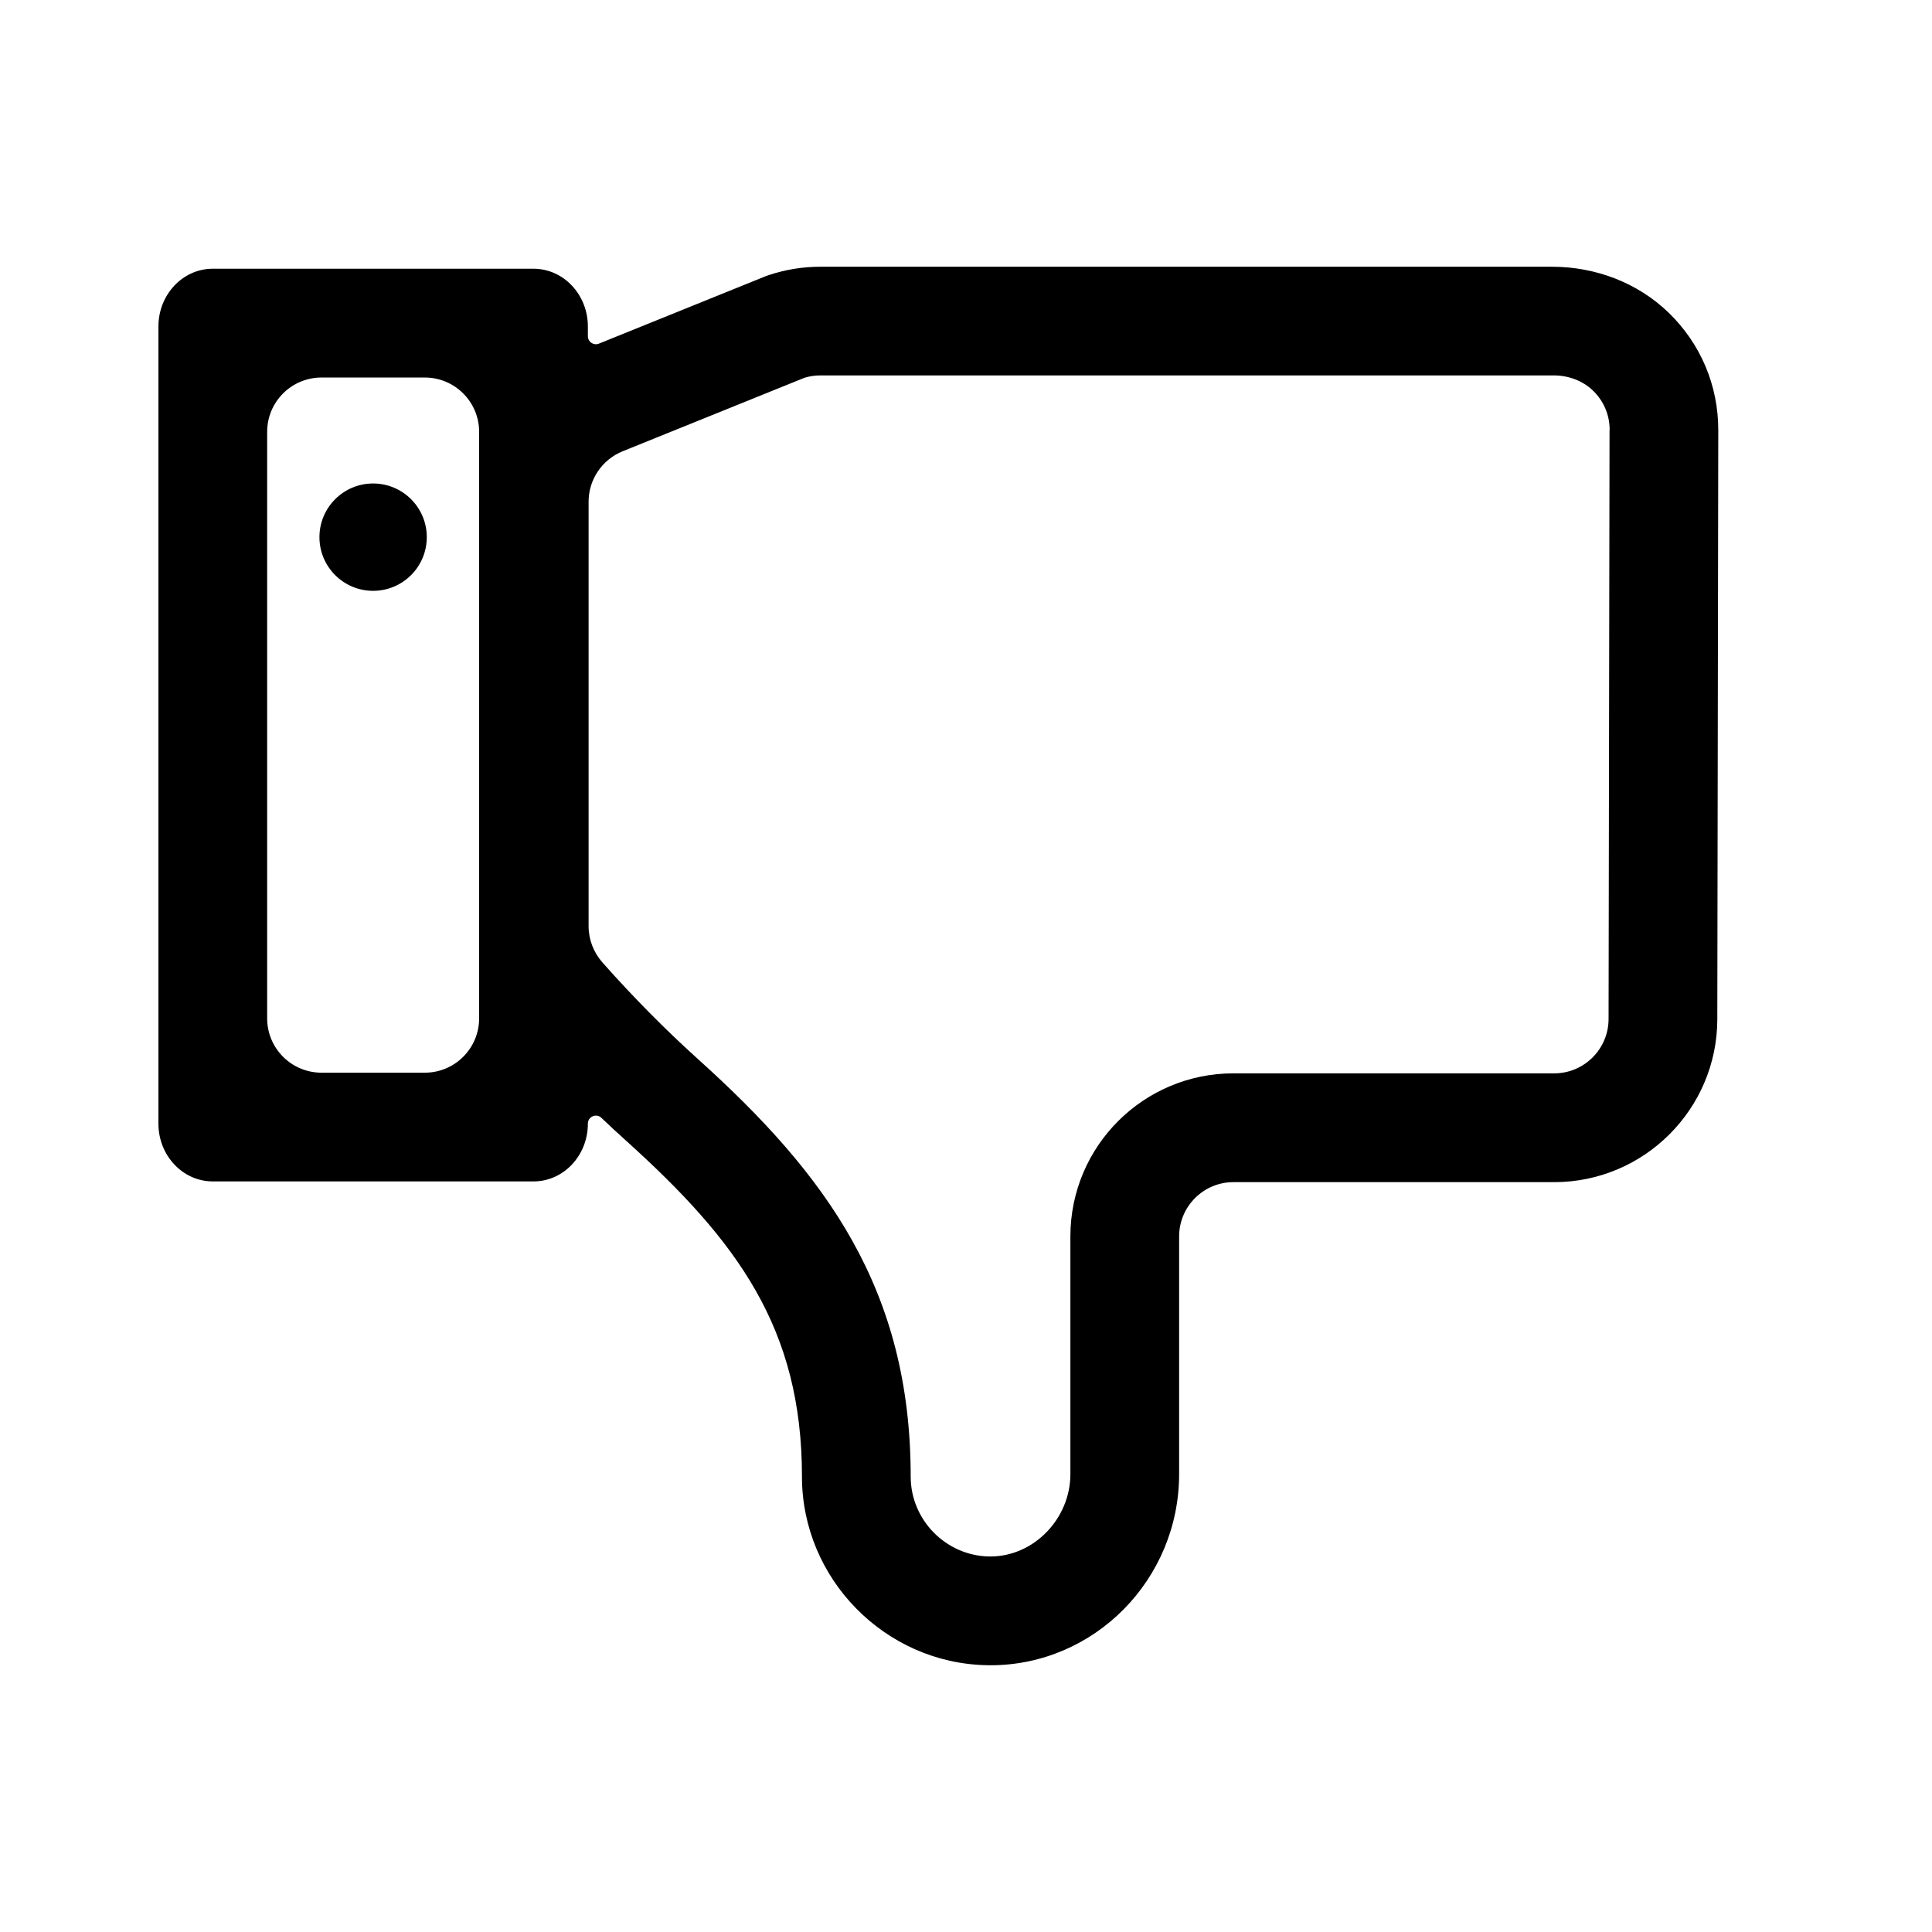 <?xml version="1.0" encoding="utf-8"?>
<!-- Generated by IcoMoon.io -->
<!DOCTYPE svg PUBLIC "-//W3C//DTD SVG 1.1//EN" "http://www.w3.org/Graphics/SVG/1.1/DTD/svg11.dtd">
<svg version="1.1" xmlns="http://www.w3.org/2000/svg" xmlns:xlink="http://www.w3.org/1999/xlink" width="32" height="32" viewBox="0 0 32 32">
<path fill="#000" d="M28.46 7.124c0.001-0.737-0.291-1.43-0.821-1.944-0.515-0.499-1.215-0.762-1.932-0.762h-12.121c-0.291 0-0.578 0.047-0.854 0.139-0.018 0.006-0.035 0.012-0.053 0.019l-2.76 1.116c-0.087 0.035-0.182-0.029-0.182-0.123v-0.161c0-0.528-0.403-0.957-0.9-0.957h-5.313c-0.497 0-0.9 0.428-0.9 0.957v13.203c0 0.528 0.403 0.957 0.9 0.957h5.313c0.497 0 0.9-0.428 0.9-0.957v0c0-0.116 0.139-0.177 0.224-0.096 0.134 0.128 0.27 0.254 0.406 0.376 1.847 1.665 2.916 3.11 2.916 5.567 0 1.69 1.374 3.091 3.063 3.123 0.020 0 0.039 0.001 0.059 0.001 1.723 0 3.125-1.421 3.125-3.167v-3.935c0-0.497 0.403-0.9 0.9-0.9h5.313c1.487 0 2.699-1.21 2.701-2.697l0.016-9.759zM7.936 7.153v9.714c0 0.497-0.403 0.9-0.9 0.9h-1.711c-0.497 0-0.9-0.403-0.9-0.9v-9.714c0-0.497 0.403-0.9 0.9-0.9h1.711c0.497 0 0.9 0.403 0.9 0.9zM26.659 7.12l-0.016 9.759c-0.001 0.496-0.405 0.899-0.9 0.899h-5.313c-1.492 0-2.701 1.209-2.701 2.701v3.935c0 0.741-0.606 1.366-1.324 1.366l-0.025-0c-0.715-0.014-1.296-0.607-1.296-1.322 0-3.104-1.404-5.005-3.511-6.905-0.546-0.492-1.081-1.032-1.594-1.611-0.147-0.166-0.23-0.379-0.23-0.601v-7.031c0-0.367 0.223-0.697 0.563-0.835l3.013-1.218c0.085-0.026 0.173-0.039 0.262-0.039h12.146c0.239 0 0.474 0.083 0.647 0.247 0.181 0.172 0.281 0.406 0.281 0.655z"></path>
<path fill="#000" d="M7.069 8.897c0 0.491-0.398 0.889-0.889 0.889s-0.889-0.398-0.889-0.889c0-0.491 0.398-0.889 0.889-0.889s0.889 0.398 0.889 0.889z"></path>
</svg>
